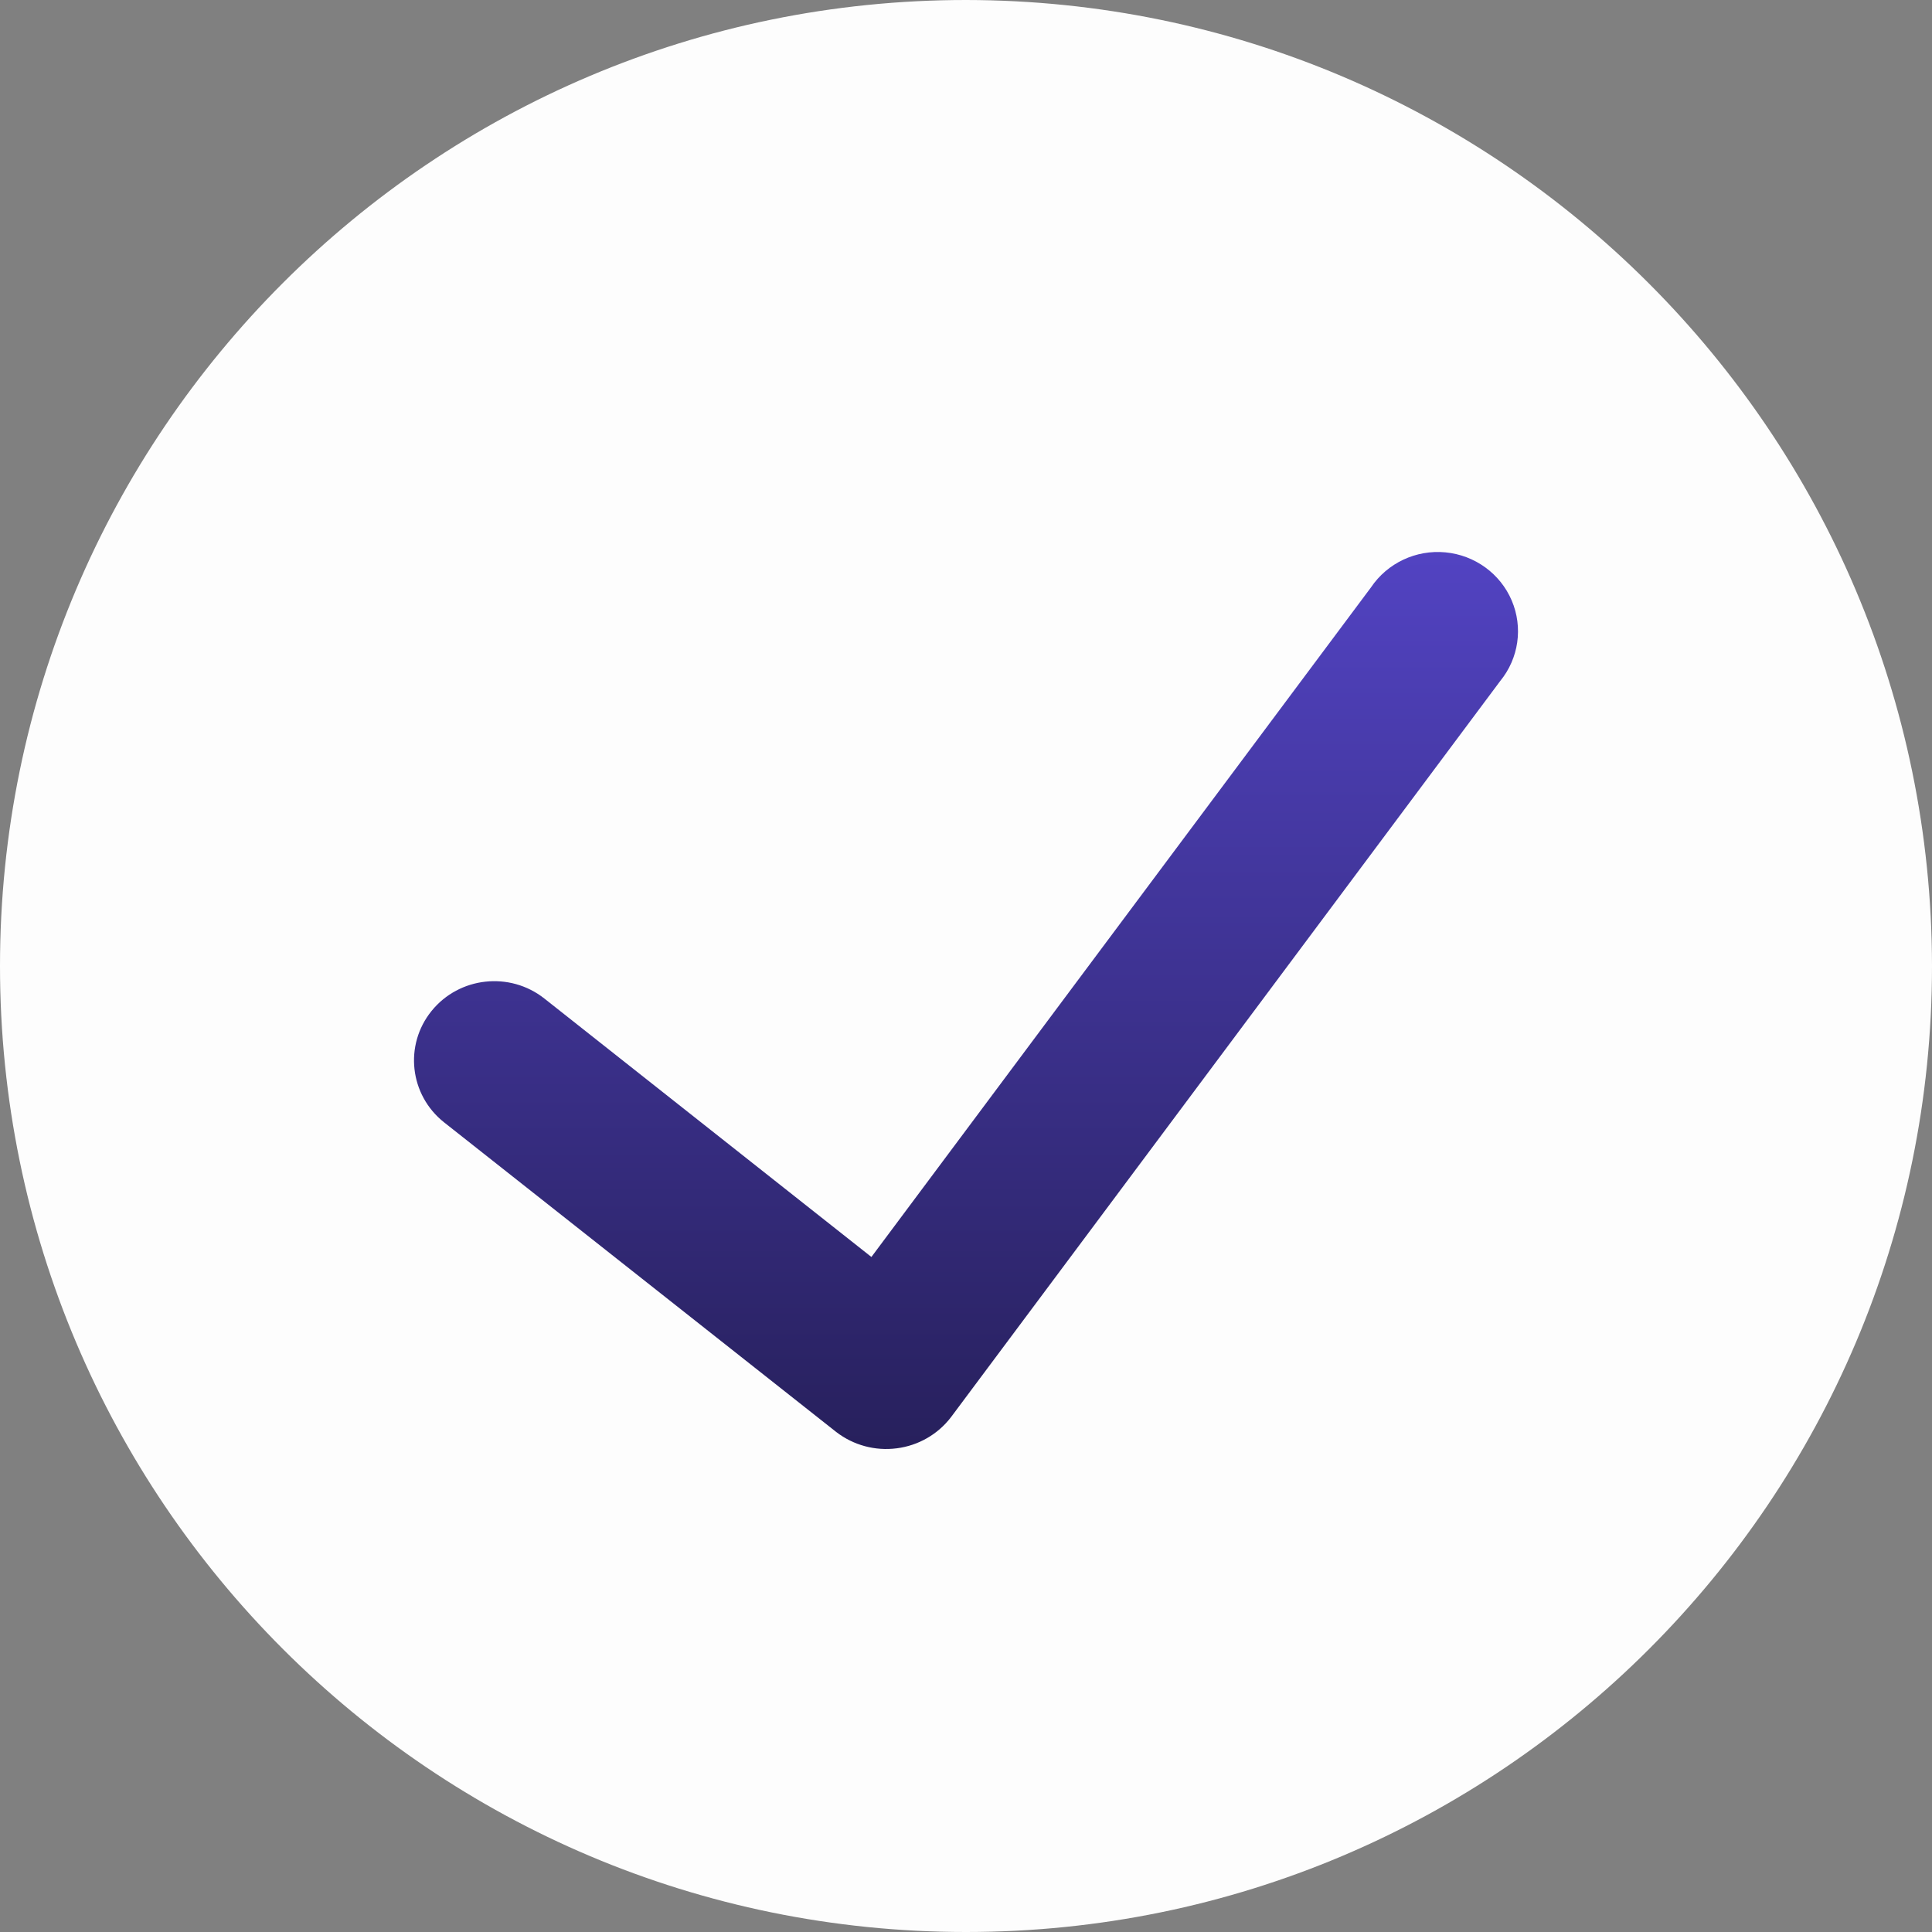 <svg width="28" height="28" viewBox="0 0 28 28" fill="none" xmlns="http://www.w3.org/2000/svg">
<rect x="0" y="0" width="28" height="28" fill="#808080" stroke="none"/>
<path d="M14 0C6.268 0 0 6.268 0 14C0 21.732 6.268 28 14 28C21.732 28 28 21.732 28 14C27.991 6.272 21.728 0.009 14 0Z" fill="#FDFDFD"/>
<path d="M21.742 9.87L13.783 20.538C13.593 20.787 13.31 20.95 12.997 20.99C12.684 21.031 12.368 20.945 12.12 20.754L6.436 16.266C5.935 15.869 5.854 15.146 6.255 14.651C6.656 14.156 7.388 14.075 7.89 14.472L12.629 18.217L19.87 8.512C20.107 8.16 20.521 7.965 20.947 8.005C21.373 8.045 21.743 8.313 21.909 8.703C22.075 9.093 22.011 9.541 21.742 9.87Z" fill="url(#paint0_linear_752_12864)"/>
<defs>
<linearGradient id="paint0_linear_752_12864" x1="14" y1="8" x2="14" y2="21" gradientUnits="userSpaceOnUse">
<stop stop-color="#5243C2"/>
<stop offset="1" stop-color="#27205C"/>
</linearGradient>
</defs>
</svg>
